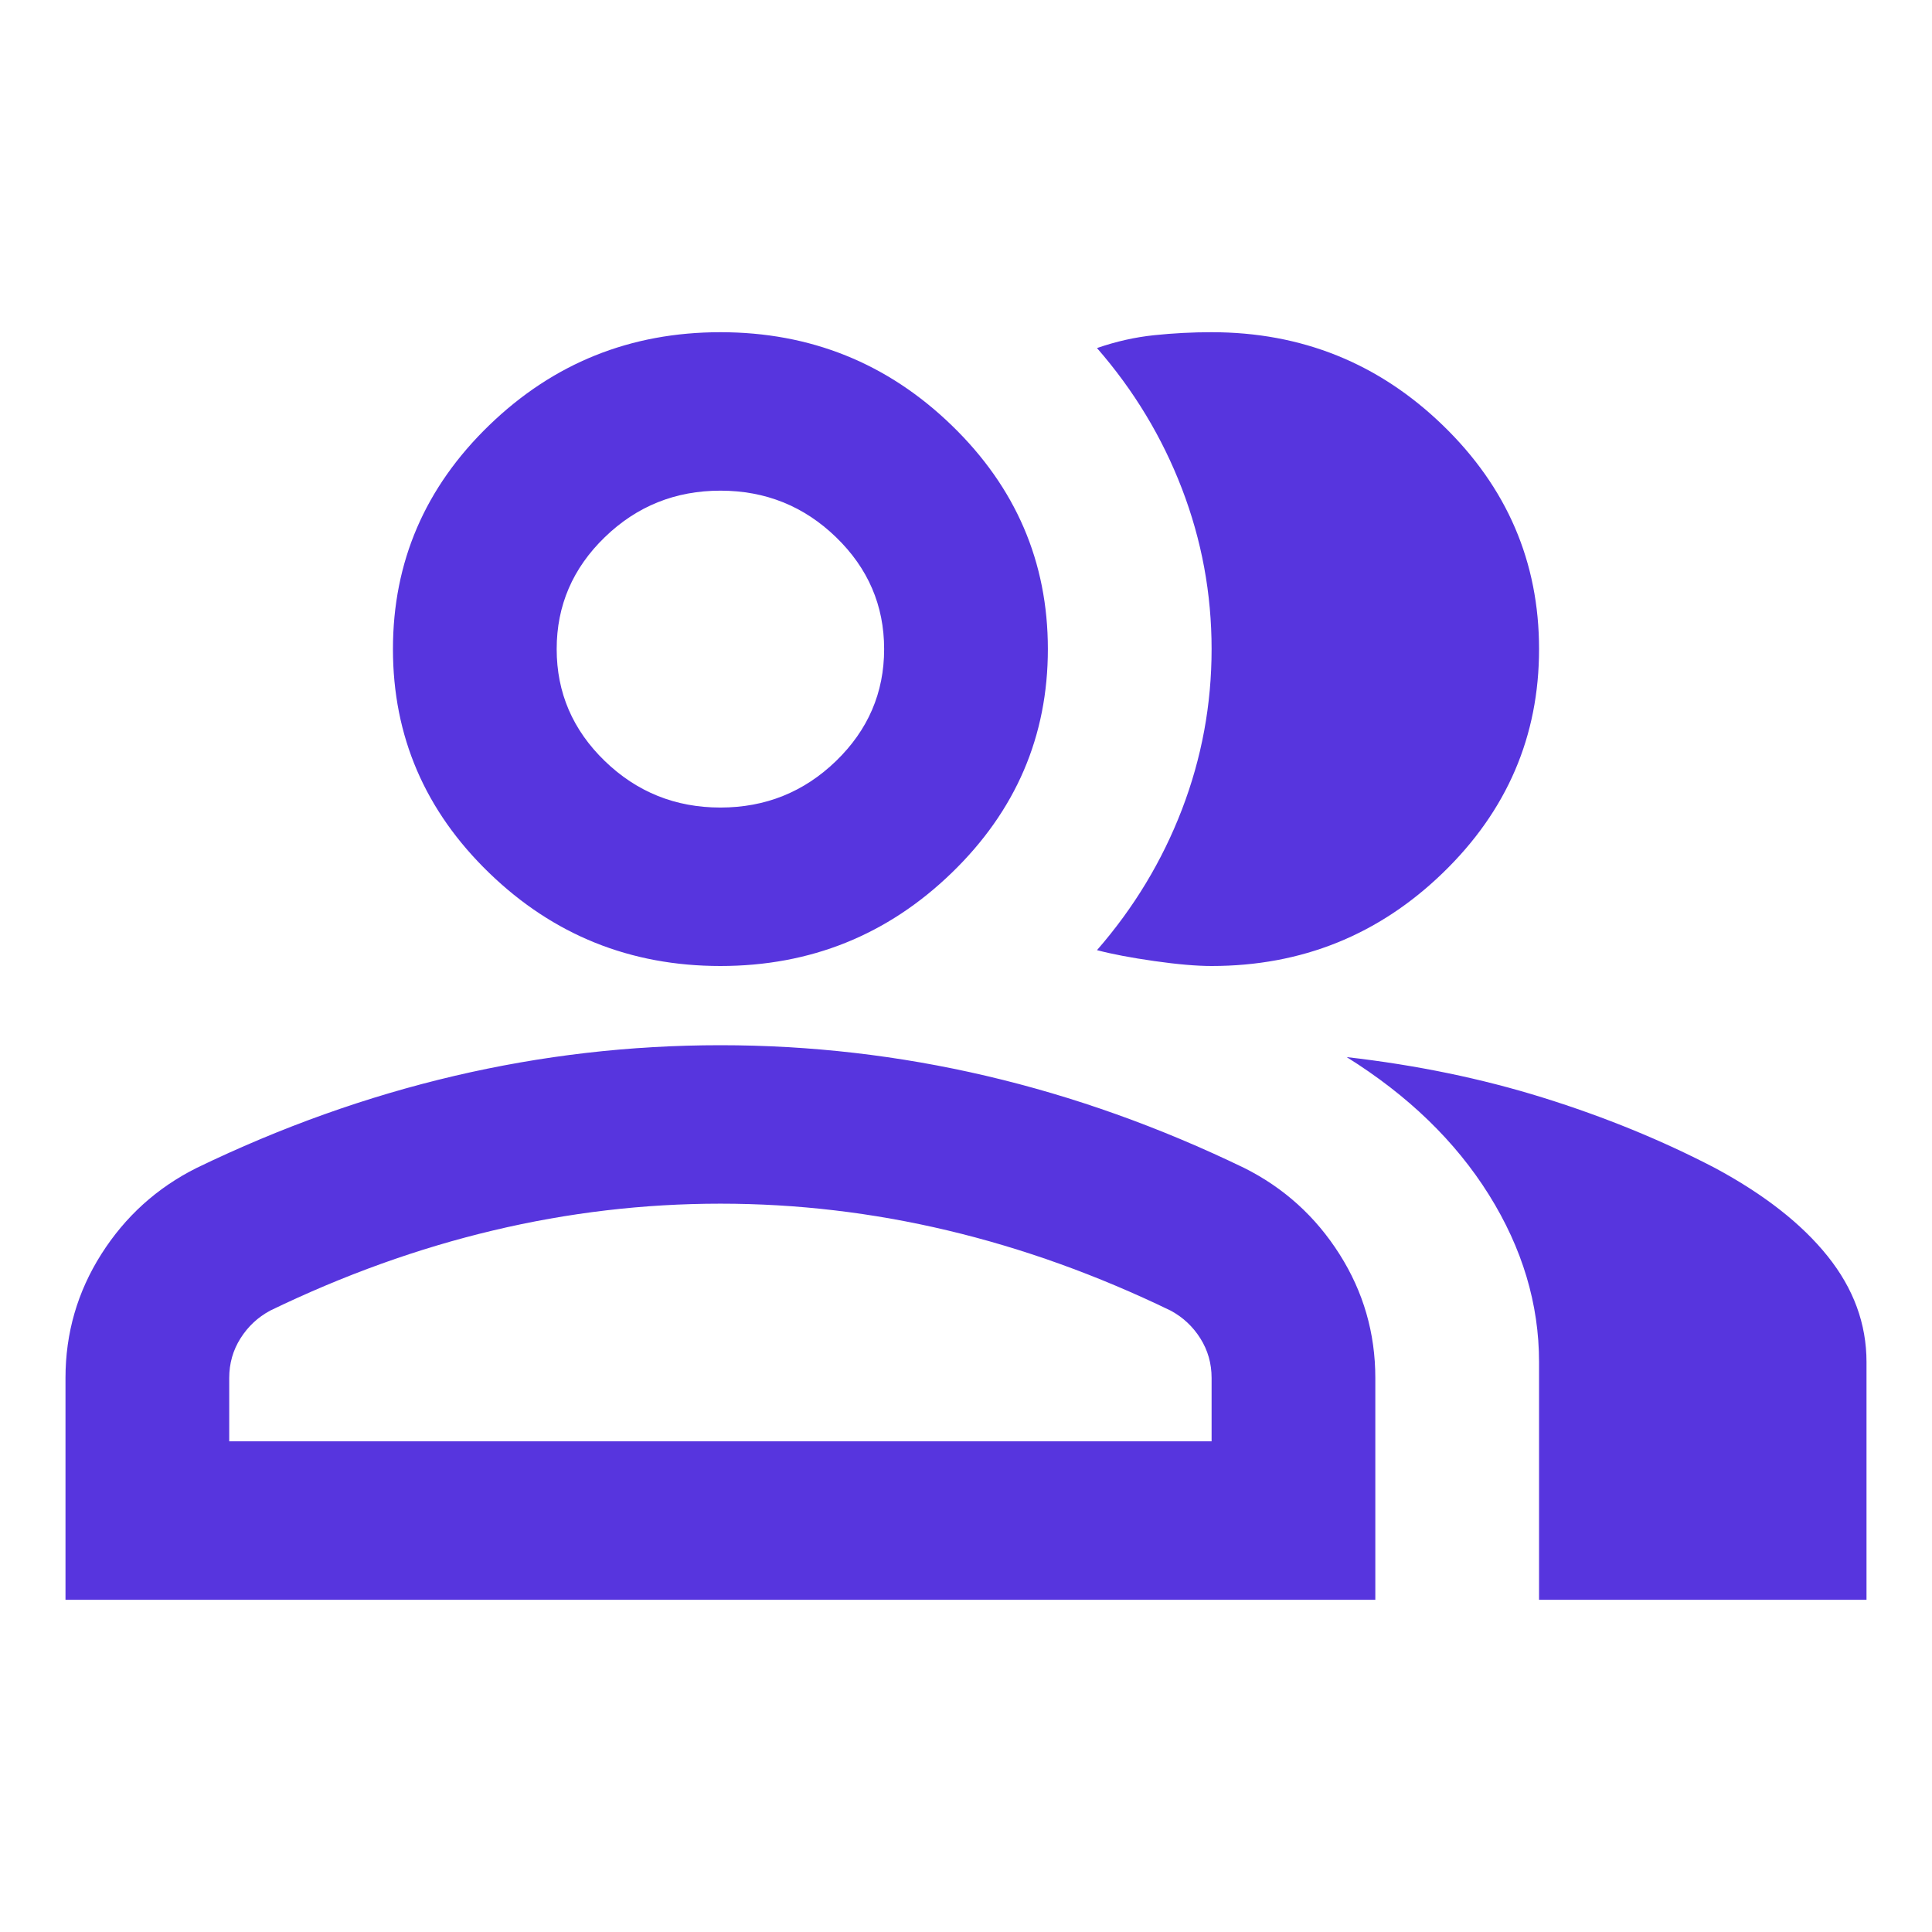 <svg width="59" height="59" viewBox="0 0 59 59" fill="none" xmlns="http://www.w3.org/2000/svg">
<path d="M2 48.855V42.081C2 40.709 2.365 39.45 3.094 38.3C3.823 37.151 4.792 36.274 6 35.669C8.583 34.419 11.208 33.482 13.875 32.857C16.542 32.232 19.25 31.919 22 31.919C24.75 31.919 27.458 32.232 30.125 32.857C32.792 33.482 35.417 34.419 38 35.669C39.208 36.274 40.177 37.151 40.906 38.3C41.635 39.45 42 40.709 42 42.081V48.855H2ZM47 48.855V41.597C47 39.822 46.49 38.119 45.469 36.486C44.448 34.853 43 33.452 41.125 32.282C43.25 32.524 45.25 32.937 47.125 33.522C49 34.107 50.75 34.822 52.375 35.669C53.875 36.476 55.021 37.373 55.812 38.361C56.604 39.349 57 40.427 57 41.597V48.855H47ZM22 29.5C19.25 29.5 16.896 28.552 14.938 26.657C12.979 24.762 12 22.484 12 19.822C12 17.161 12.979 14.883 14.938 12.988C16.896 11.093 19.25 10.145 22 10.145C24.75 10.145 27.104 11.093 29.062 12.988C31.021 14.883 32 17.161 32 19.822C32 22.484 31.021 24.762 29.062 26.657C27.104 28.552 24.75 29.5 22 29.5ZM47 19.822C47 22.484 46.021 24.762 44.062 26.657C42.104 28.552 39.75 29.5 37 29.5C36.542 29.5 35.958 29.45 35.25 29.349C34.542 29.248 33.958 29.137 33.5 29.016C34.625 27.726 35.49 26.294 36.094 24.722C36.698 23.149 37 21.516 37 19.822C37 18.129 36.698 16.496 36.094 14.923C35.49 13.351 34.625 11.919 33.5 10.629C34.083 10.427 34.667 10.296 35.25 10.236C35.833 10.175 36.417 10.145 37 10.145C39.75 10.145 42.104 11.093 44.062 12.988C46.021 14.883 47 17.161 47 19.822ZM7 44.016H37V42.081C37 41.637 36.885 41.234 36.656 40.871C36.427 40.508 36.125 40.226 35.75 40.024C33.5 38.935 31.229 38.119 28.938 37.575C26.646 37.03 24.333 36.758 22 36.758C19.667 36.758 17.354 37.03 15.062 37.575C12.771 38.119 10.5 38.935 8.25 40.024C7.875 40.226 7.573 40.508 7.344 40.871C7.115 41.234 7 41.637 7 42.081V44.016ZM22 24.661C23.375 24.661 24.552 24.187 25.531 23.24C26.51 22.292 27 21.153 27 19.822C27 18.492 26.51 17.353 25.531 16.405C24.552 15.457 23.375 14.984 22 14.984C20.625 14.984 19.448 15.457 18.469 16.405C17.49 17.353 17 18.492 17 19.822C17 21.153 17.49 22.292 18.469 23.24C19.448 24.187 20.625 24.661 22 24.661Z" fill="#5735DE"/>
</svg>
